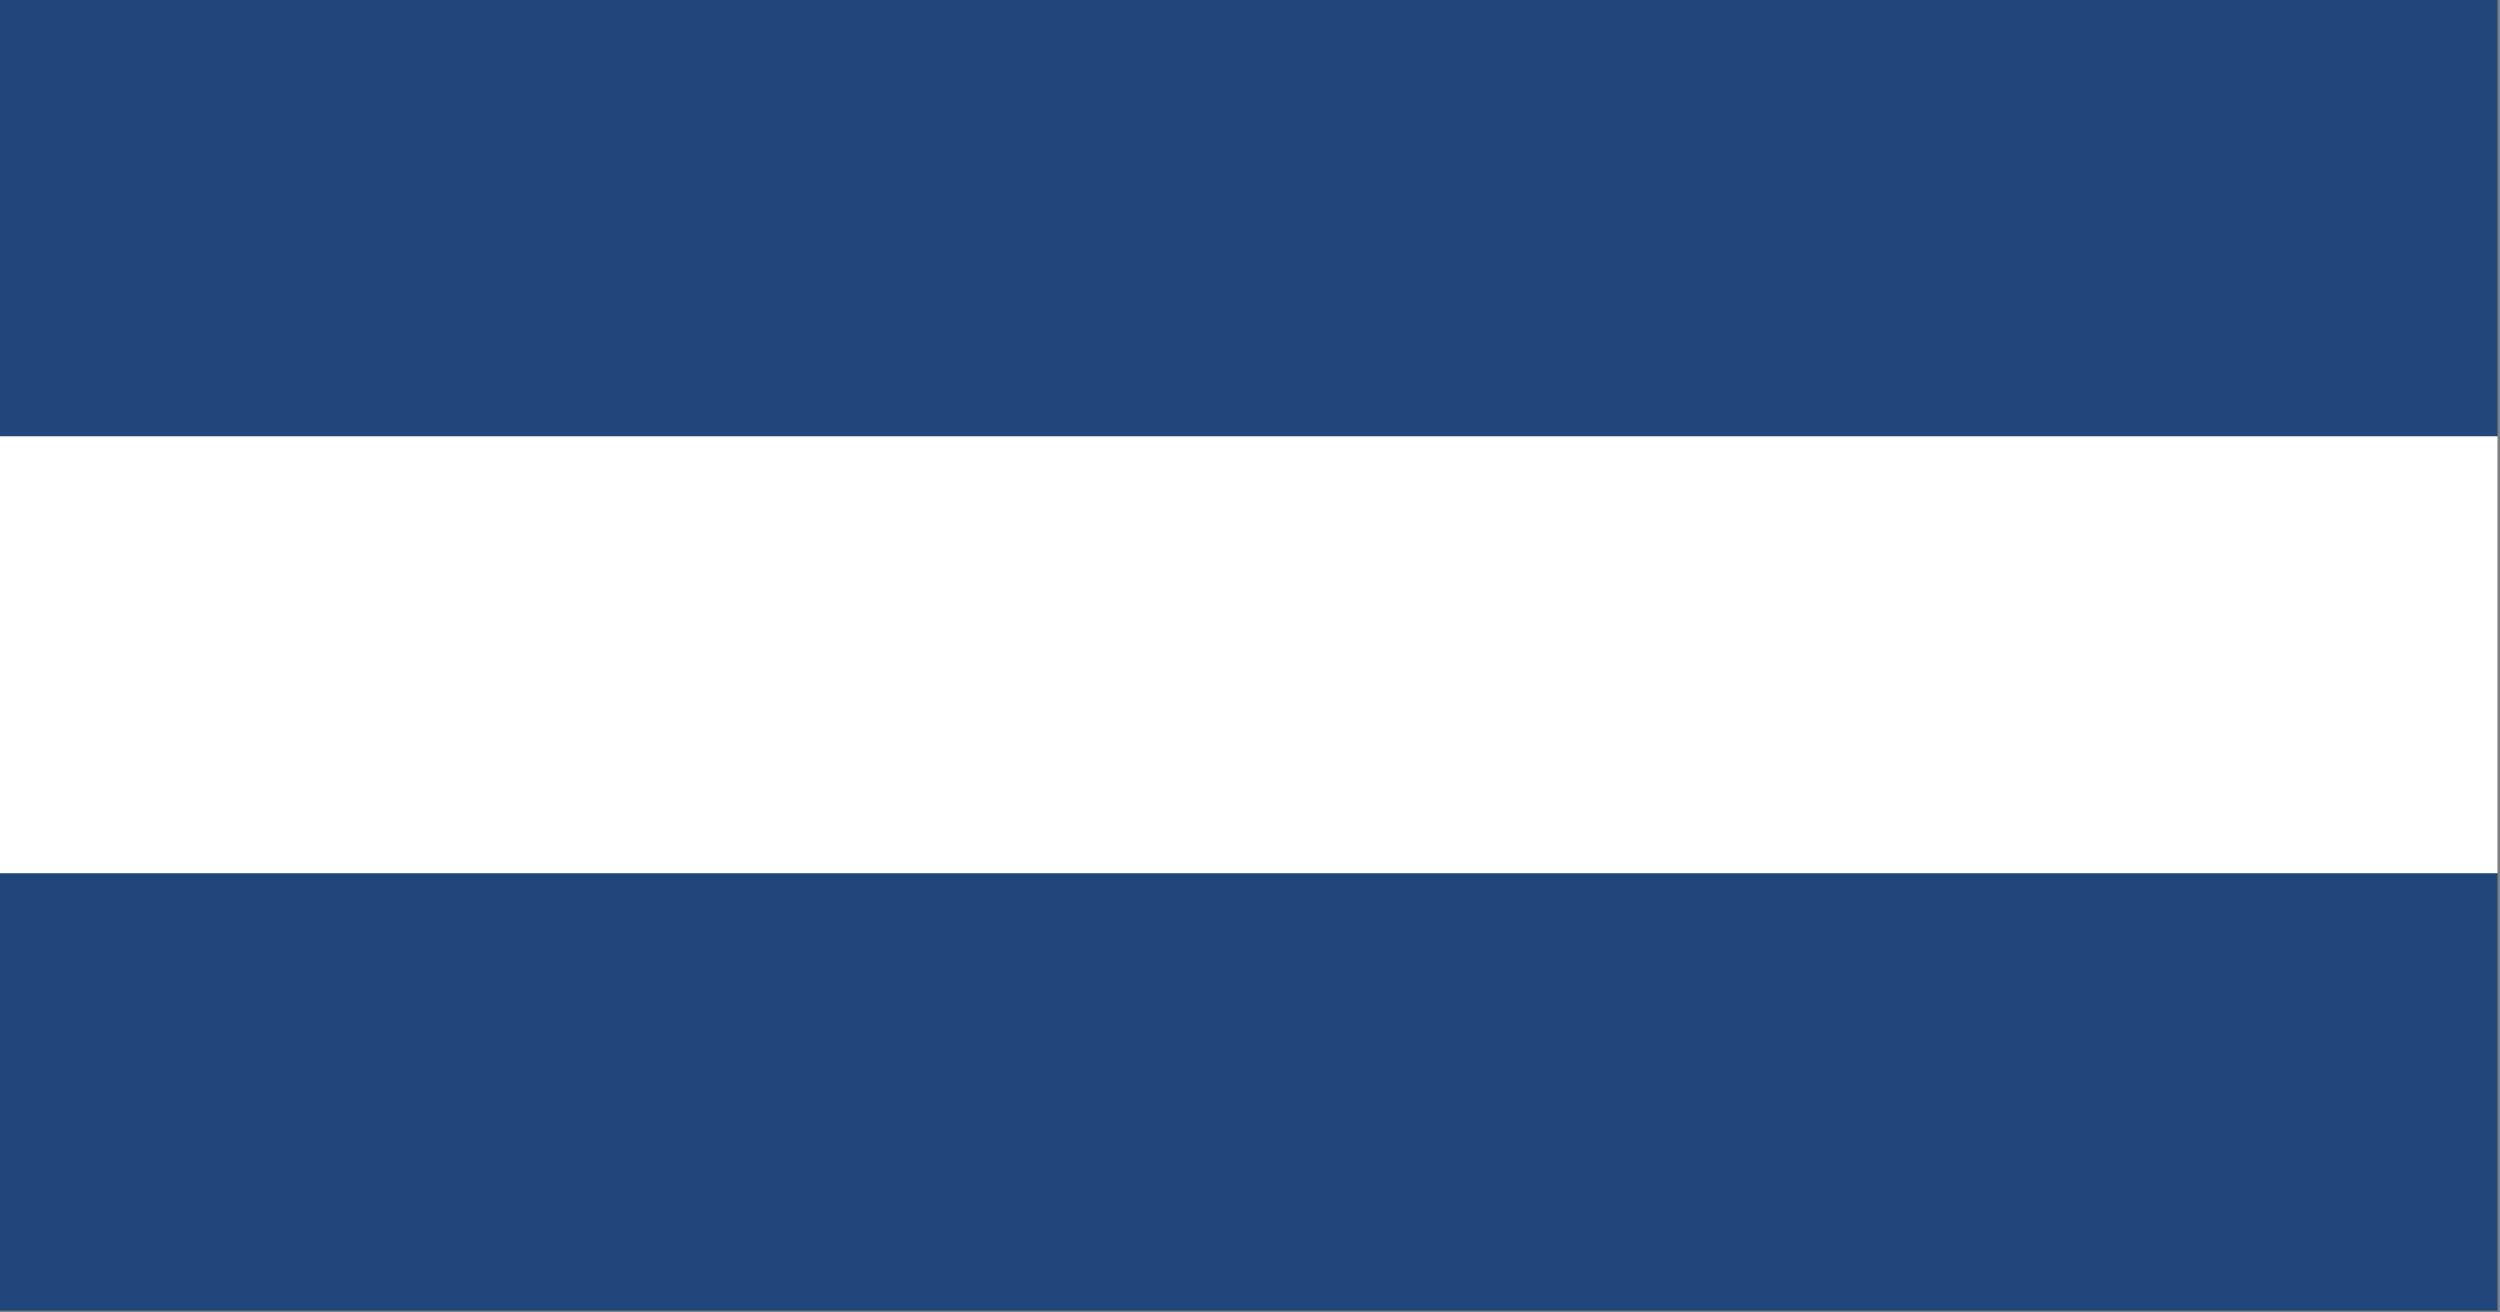 <svg xmlns="http://www.w3.org/2000/svg" xmlns:xlink="http://www.w3.org/1999/xlink" preserveAspectRatio="none" width="200" height="105"><rect width="100%" height="100%" fill="#808080" stroke="none"/><defs><path fill="#FFD861" d="M64.7 35.1h.85l.05-.05h-.95l.05.05z" id="a"/><path fill="#21467B" d="M410.45 465.5V321.55H170.5V465.5h239.95z" id="c"/><path fill="#FFF" d="M410.45 417.5v-47.95H170.5v47.95h239.95z" id="d"/><path id="b" stroke="#000" stroke-opacity=".2" stroke-width=".1" stroke-linejoin="round" stroke-linecap="round" fill="none" d="M65.6 35.05h-.95"/></defs><g><use xlink:href="#a"/><use xlink:href="#b"/></g><use xlink:href="#c" transform="matrix(.833 0 0 .729 -142.1 -234.5)"/><use xlink:href="#d" transform="matrix(.833 0 0 .729 -142.1 -234.5)"/></svg>